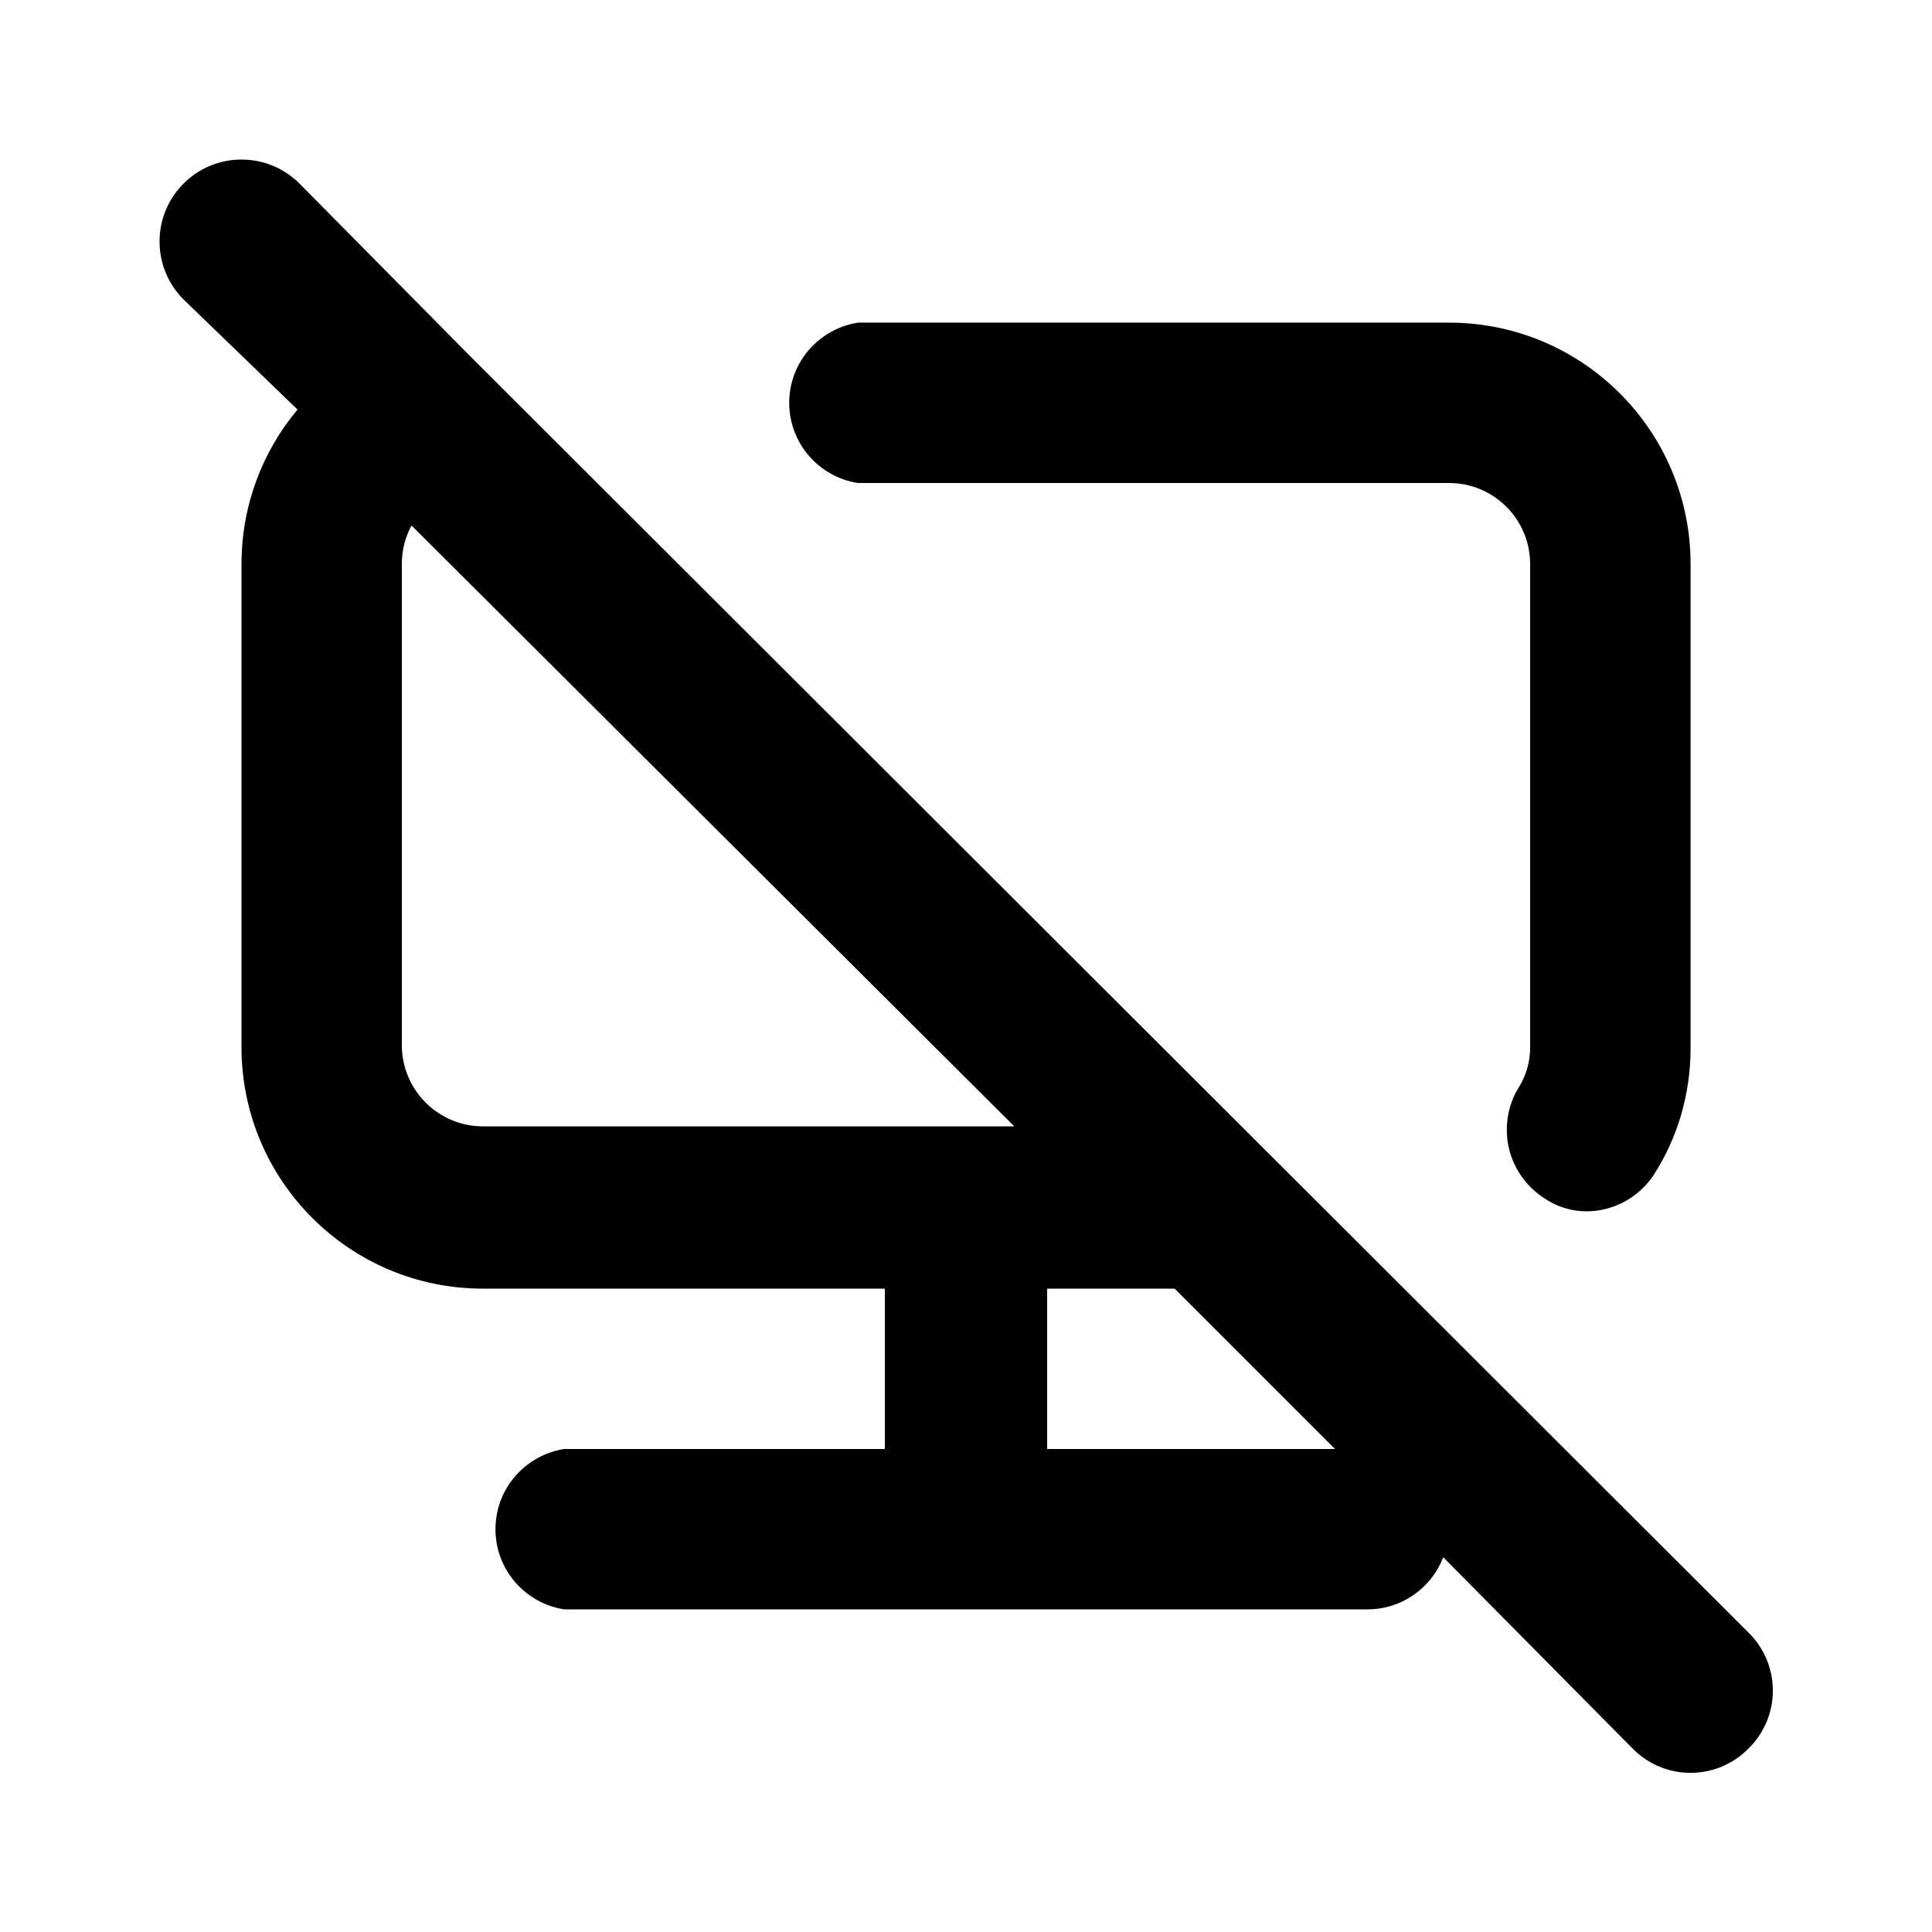 <svg xmlns="http://www.w3.org/2000/svg" width="24" height="24" viewBox="0 0 24 24">
<path d="M10.656 6h7.344c0.557 0 1.008 0.451 1.008 1.008v0 6c0 0.002 0 0.003 0 0.005 0 0.185-0.054 0.357-0.146 0.503l0.002-0.004c-0.092 0.149-0.146 0.33-0.146 0.523 0 0.352 0.181 0.662 0.455 0.843l0.004 0.002c0.147 0.104 0.33 0.166 0.528 0.168h0c0.35-0.001 0.658-0.181 0.838-0.452l0.002-0.004c0.286-0.444 0.456-0.987 0.456-1.569 0-0.005-0-0.010-0-0.016v0.001-6c0-1.657-1.343-3-3-3v0h-7.344c-0.486 0.078-0.853 0.494-0.853 0.996s0.367 0.918 0.847 0.995l0.006 0.001zM21.72 20.28l-15.864-15.84-2.136-2.16c-0.184-0.184-0.439-0.298-0.72-0.298-0.562 0-1.018 0.456-1.018 1.018 0 0.281 0.114 0.536 0.298 0.72v0l1.416 1.368c-0.433 0.516-0.696 1.187-0.696 1.92v6c0 1.657 1.343 3 3 3v0h4.992v1.992h-3.984c-0.486 0.078-0.853 0.494-0.853 0.996s0.367 0.918 0.847 0.995l0.006 0.001h9.984c0.425-0.002 0.788-0.268 0.934-0.641l0.002-0.007 2.352 2.376c0.183 0.187 0.438 0.303 0.72 0.303s0.537-0.116 0.72-0.302l0-0c0.187-0.183 0.303-0.438 0.303-0.72s-0.116-0.537-0.302-0.72l-0-0zM6 13.992c-0 0-0 0-0 0-0.548 0-0.994-0.438-1.008-0.983l-0-0.001v-6c0-0.001 0-0.002 0-0.003 0-0.175 0.044-0.339 0.123-0.482l-0.003 0.005 7.488 7.464zM13.008 18v-1.992h1.584l1.992 1.992z"></path>
</svg>
